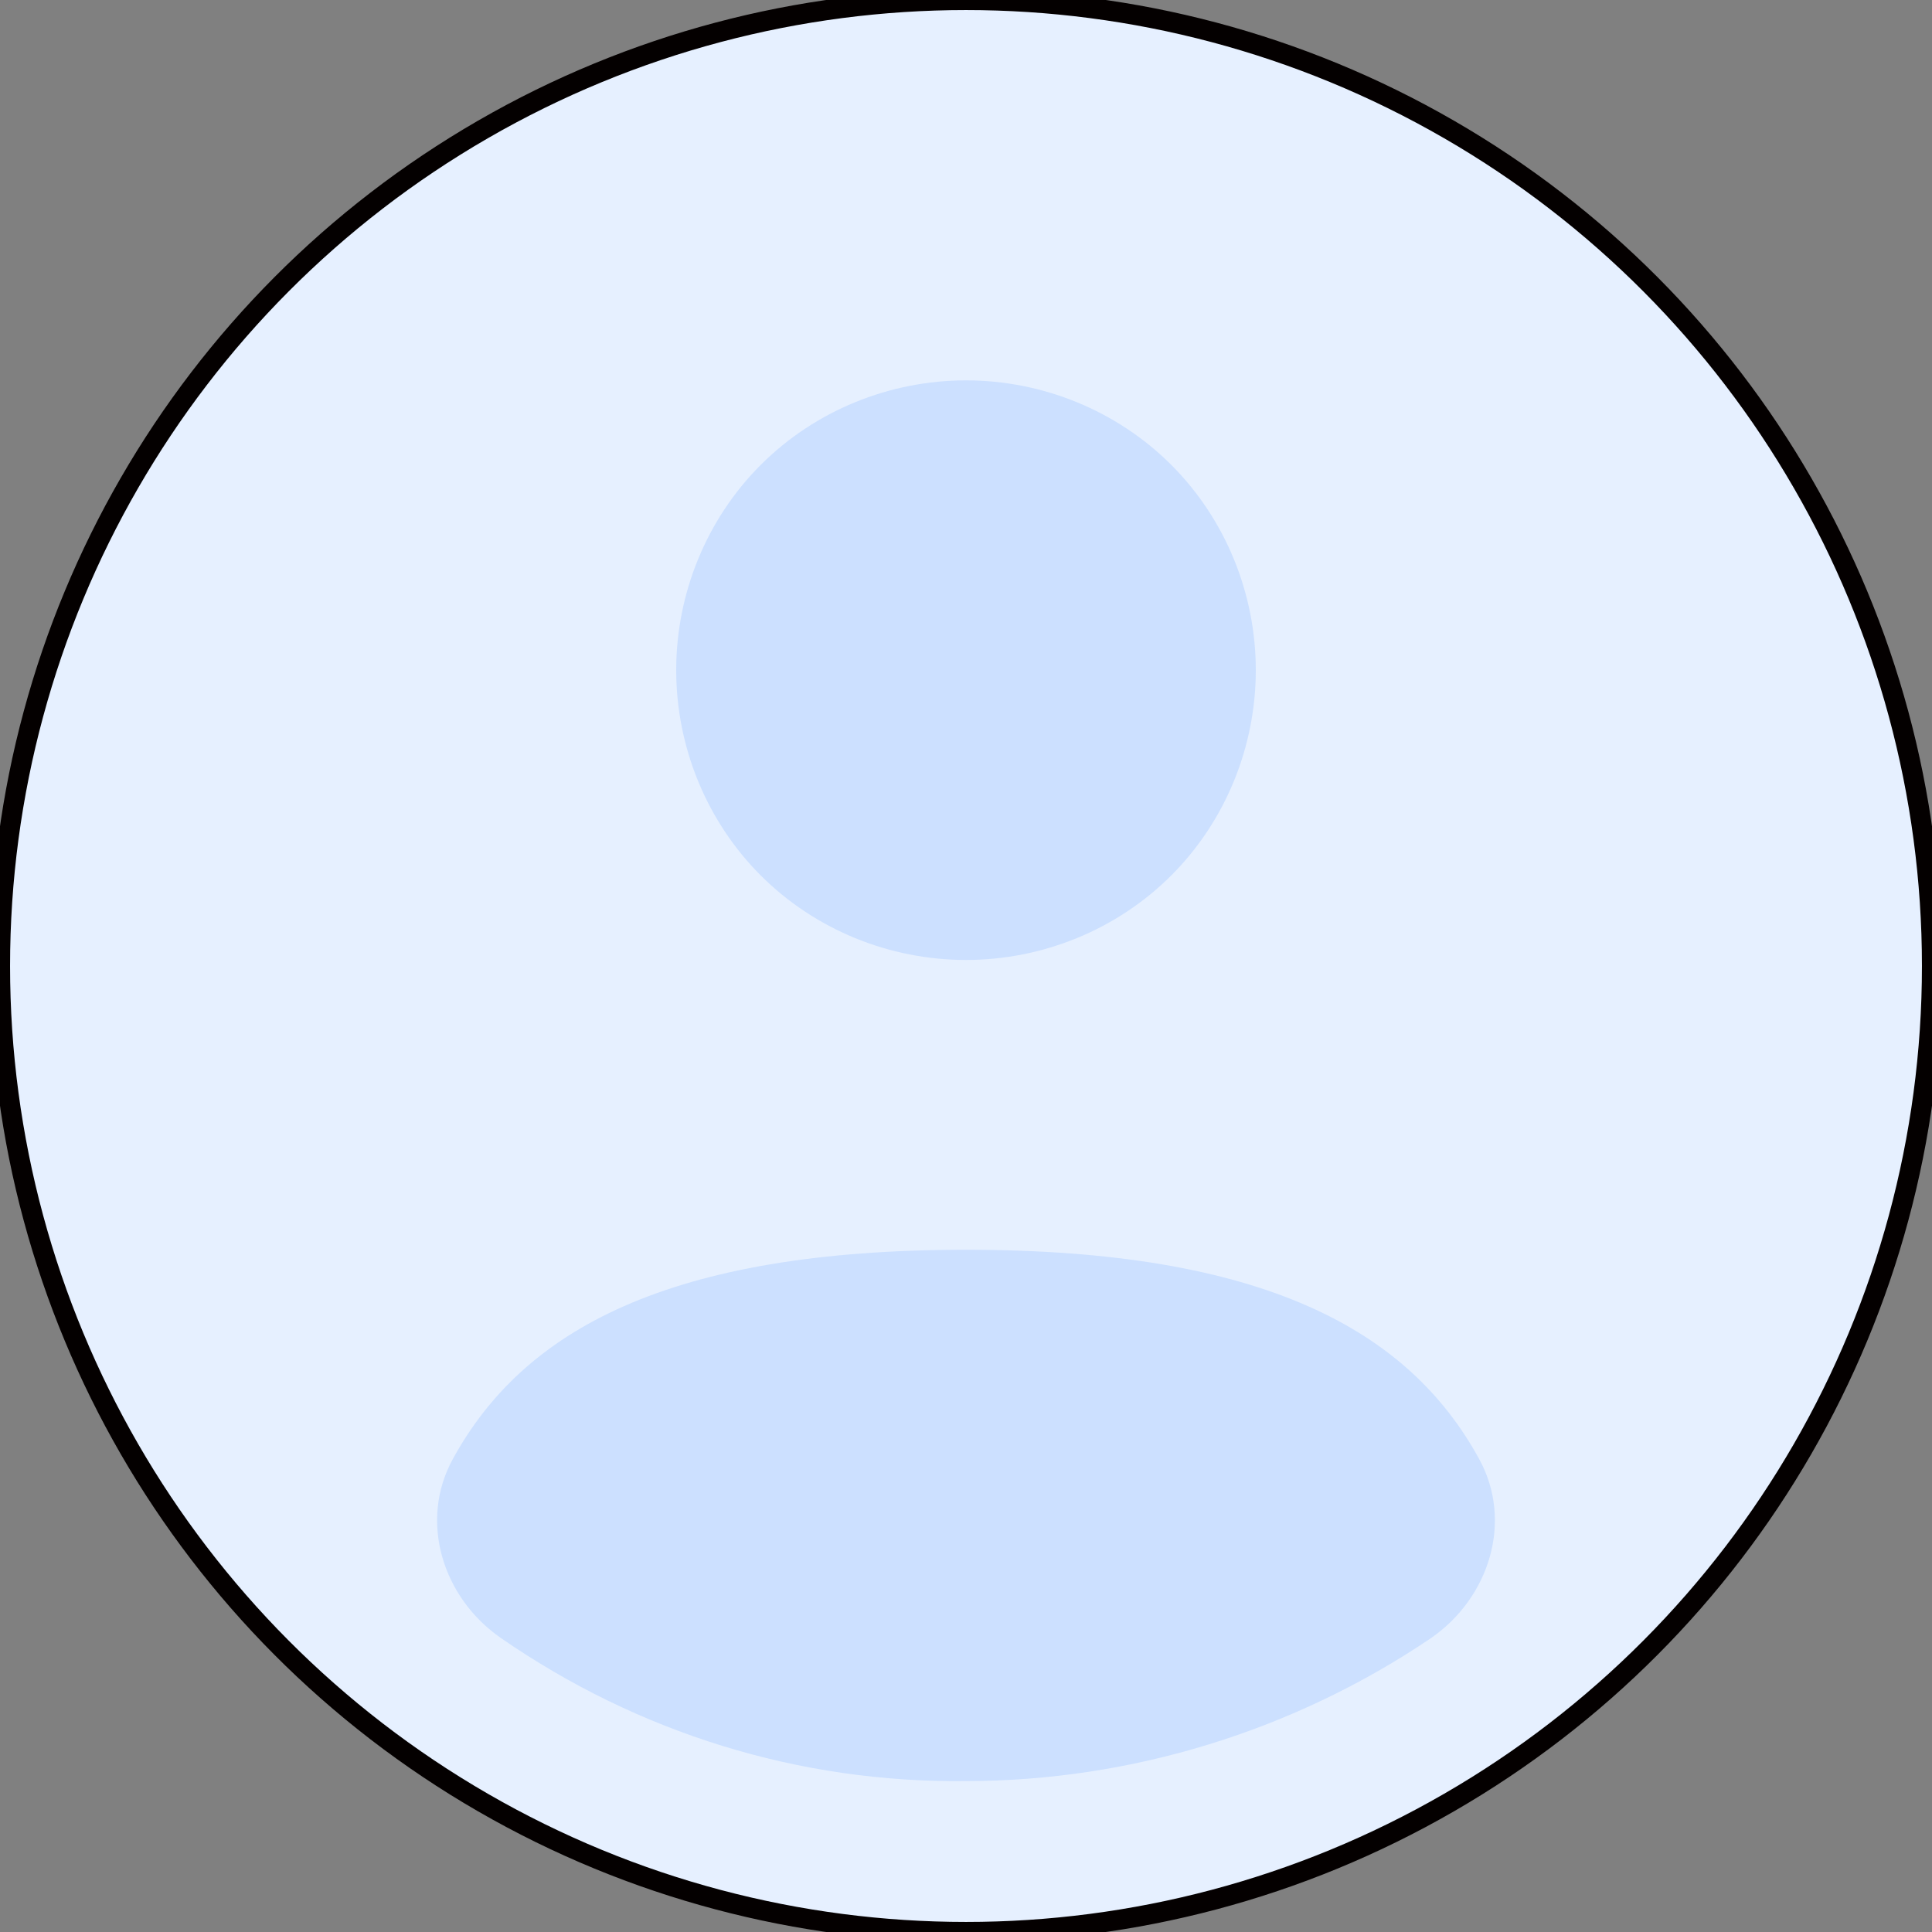 <?xml version="1.0" encoding="utf-8"?>
<!-- Generator: Adobe Illustrator 22.0.1, SVG Export Plug-In . SVG Version: 6.00 Build 0)  -->
<svg version="1.1" id="圖層_1" xmlns="http://www.w3.org/2000/svg" xmlns:xlink="http://www.w3.org/1999/xlink" x="0px" y="0px"
	 viewBox="0 0 96 96" enable-background="new 0 0 96 96" xml:space="preserve">
<rect x="0" y="0" width="96" height="96" fill="#808080" stroke="none"/>
<circle fill="#E6F0FF" stroke="#040000" stroke-miterlimit="10" cx="48" cy="48" r="48"/>
<path fill="#CCE0FF"  d="M24.9,81.4c6.8,4.7,14.8,7.2,23.1,7.1c8.2,0,16.3-2.5,23.1-7.1c2.9-2,4.1-5.8,2.4-8.9
	C70,66.1,62.8,62.1,48,62.1s-22,4-25.5,10.4C20.8,75.6,22,79.4,24.9,81.4z M48,47.7c-3.8,0-7.5-1.5-10.2-4.2s-4.2-6.4-4.2-10.2
	s1.5-7.5,4.2-10.2s6.4-4.2,10.2-4.2s7.5,1.5,10.2,4.2s4.2,6.4,4.2,10.2s-1.5,7.5-4.2,10.2S51.8,47.7,48,47.7z"/>
</svg>
